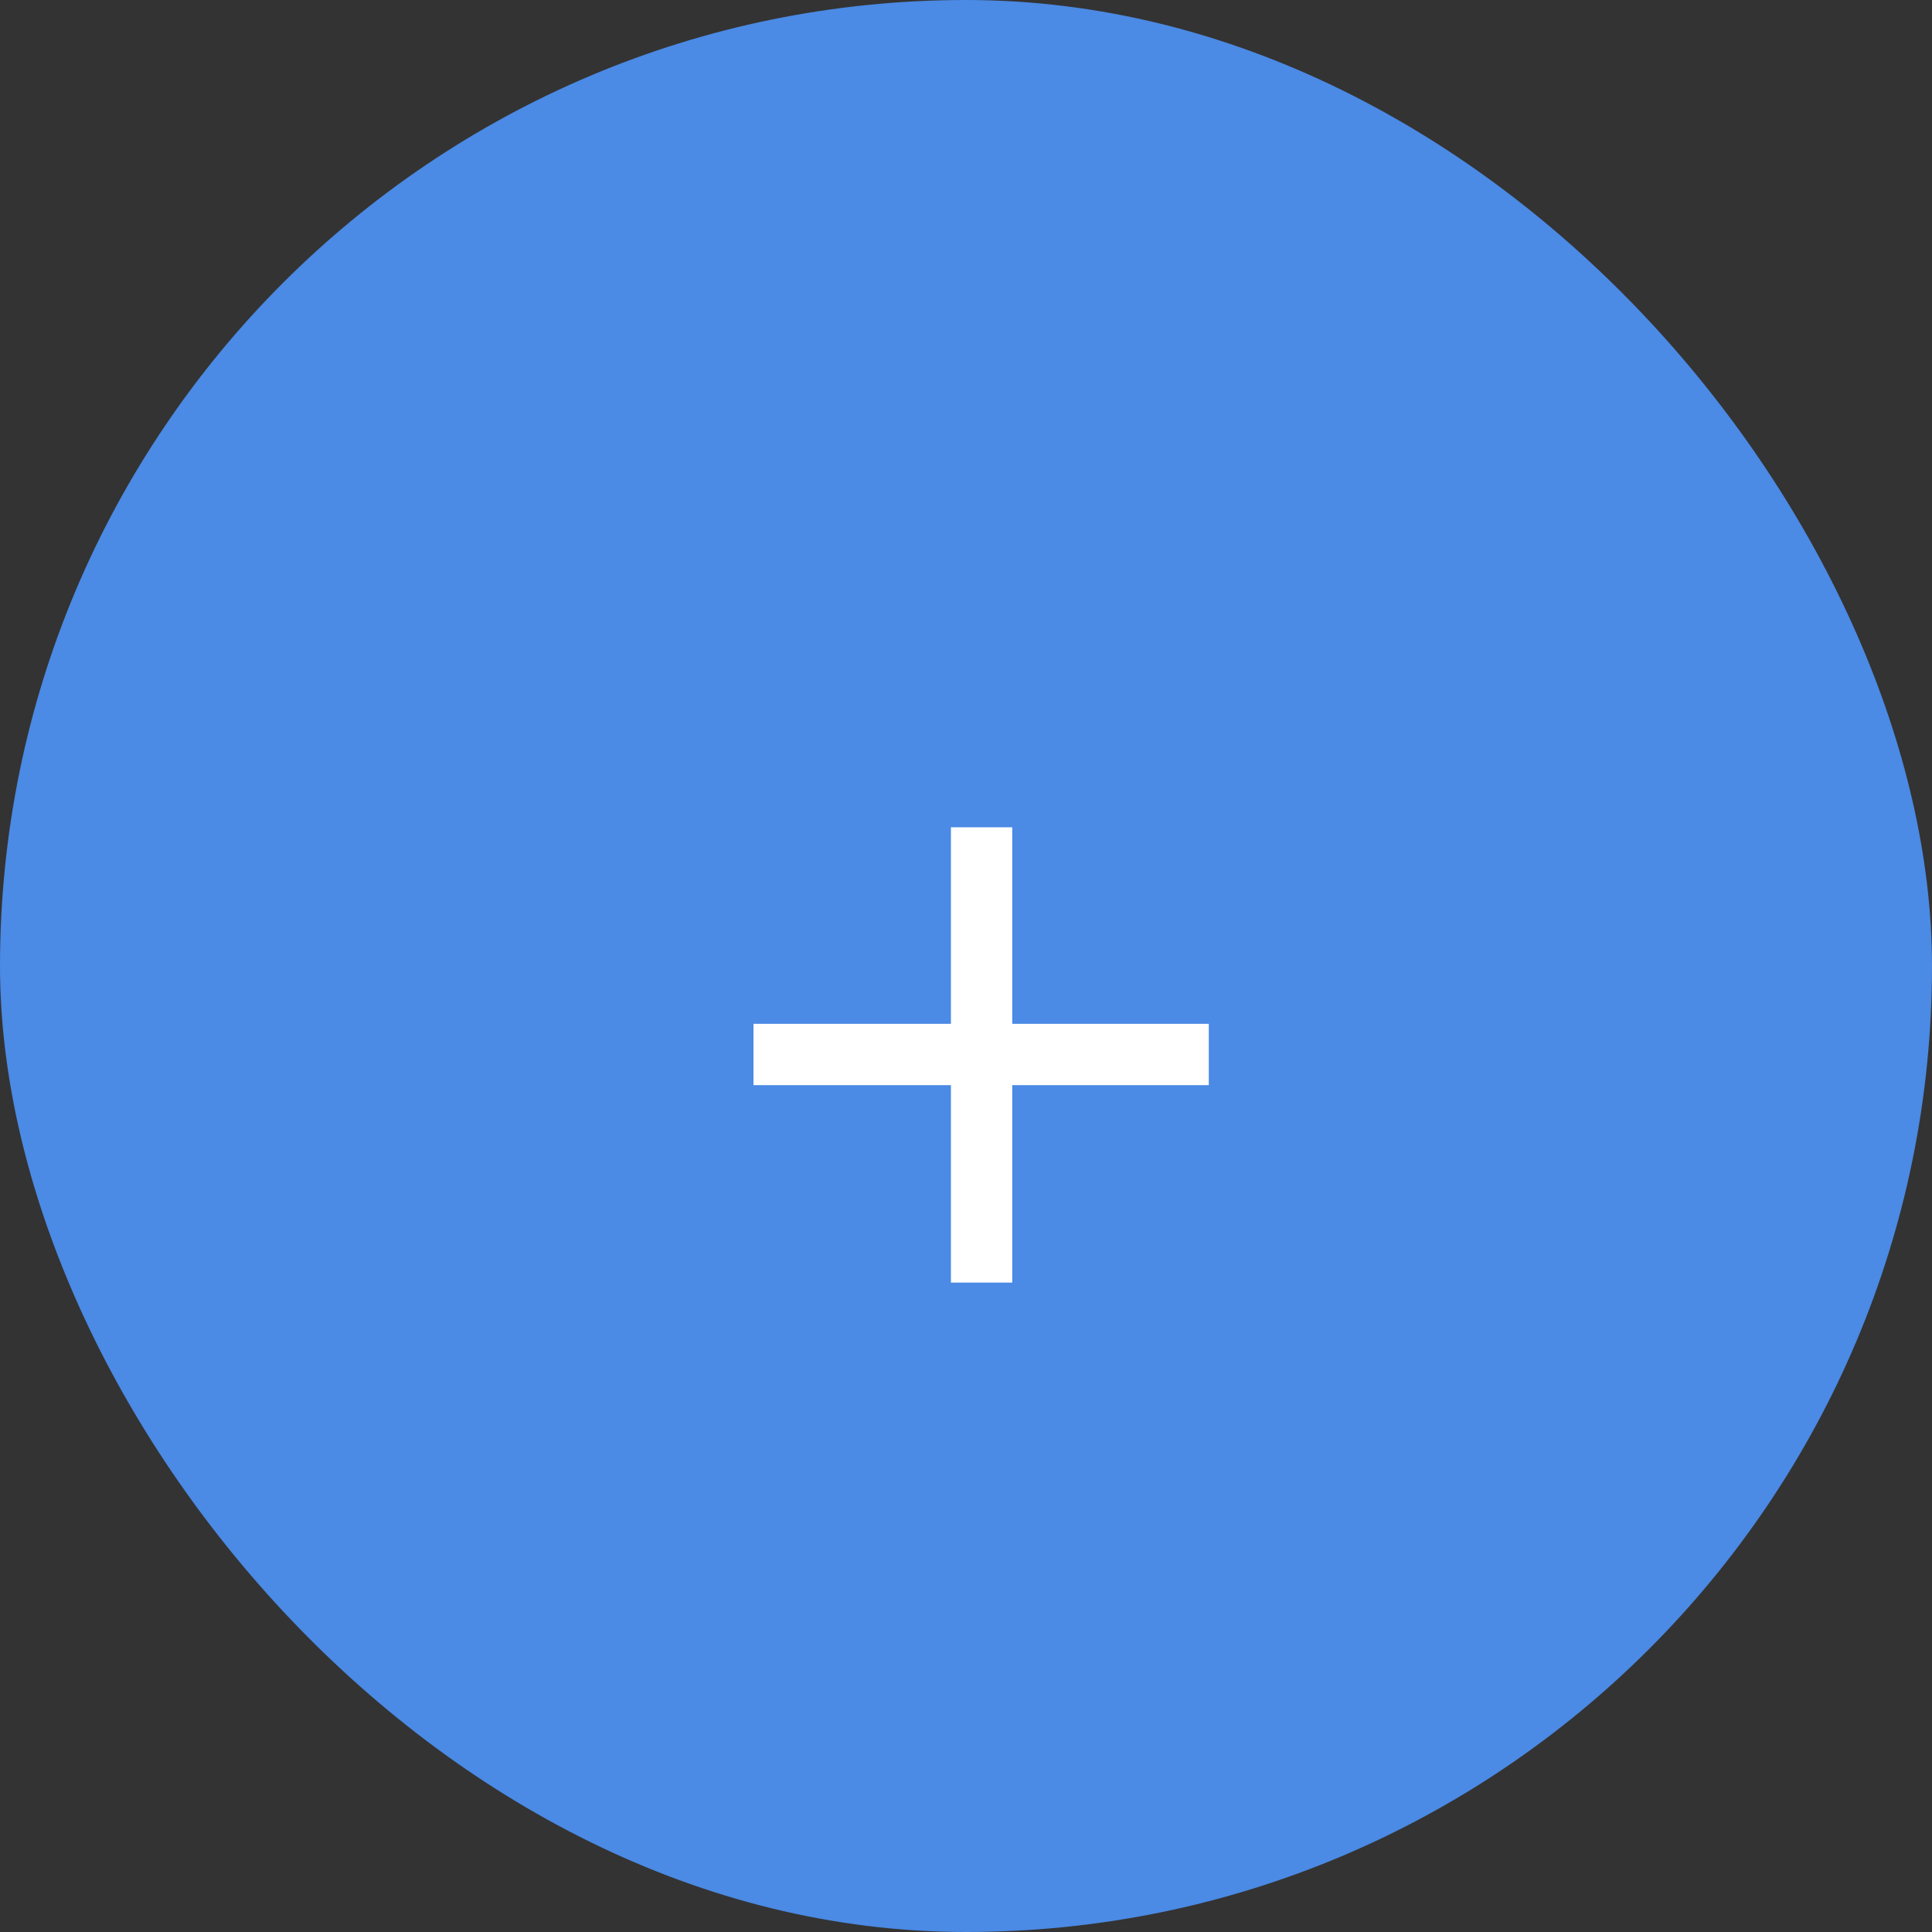 <?xml version="1.0" encoding="UTF-8"?>
<svg width="30px" height="30px" viewBox="0 0 30 30" version="1.1" xmlns="http://www.w3.org/2000/svg" xmlns:xlink="http://www.w3.org/1999/xlink">
    <rect x="0" y="0" width="30" height="30" fill="#333333" stroke="none"/>
    <!-- Generator: Sketch 60 (88103) - https://sketch.com -->
    <title>编组 2</title>
    <desc>Created with Sketch.</desc>
    <g id="医院信息补充与修改" stroke="none" stroke-width="1" fill="none" fill-rule="evenodd">
        <g id="提交修改医院信息" transform="translate(-335, -1195)">
            <g id="编组-3备份" transform="translate(0, 1046)">
                <g id="编组-2">
                    <g id="编组-6备份" transform="translate(10, 140)">
                        <g id="编组-5">
                            <g id="编组-2" transform="translate(325, 9)">
                                <rect id="矩形备份-3" fill="#4B8AE5" x="0" y="0" width="30" height="30" rx="15"></rect>
                                <polygon id="+" fill="#FFFFFF" fill-rule="nonzero" points="15.718 19.916 15.718 16.85 18.77 16.85 18.77 15.898 15.718 15.898 15.718 12.846 14.766 12.846 14.766 15.898 11.7 15.898 11.7 16.85 14.766 16.85 14.766 19.916"></polygon>
                            </g>
                        </g>
                    </g>
                </g>
            </g>
        </g>
    </g>
</svg>